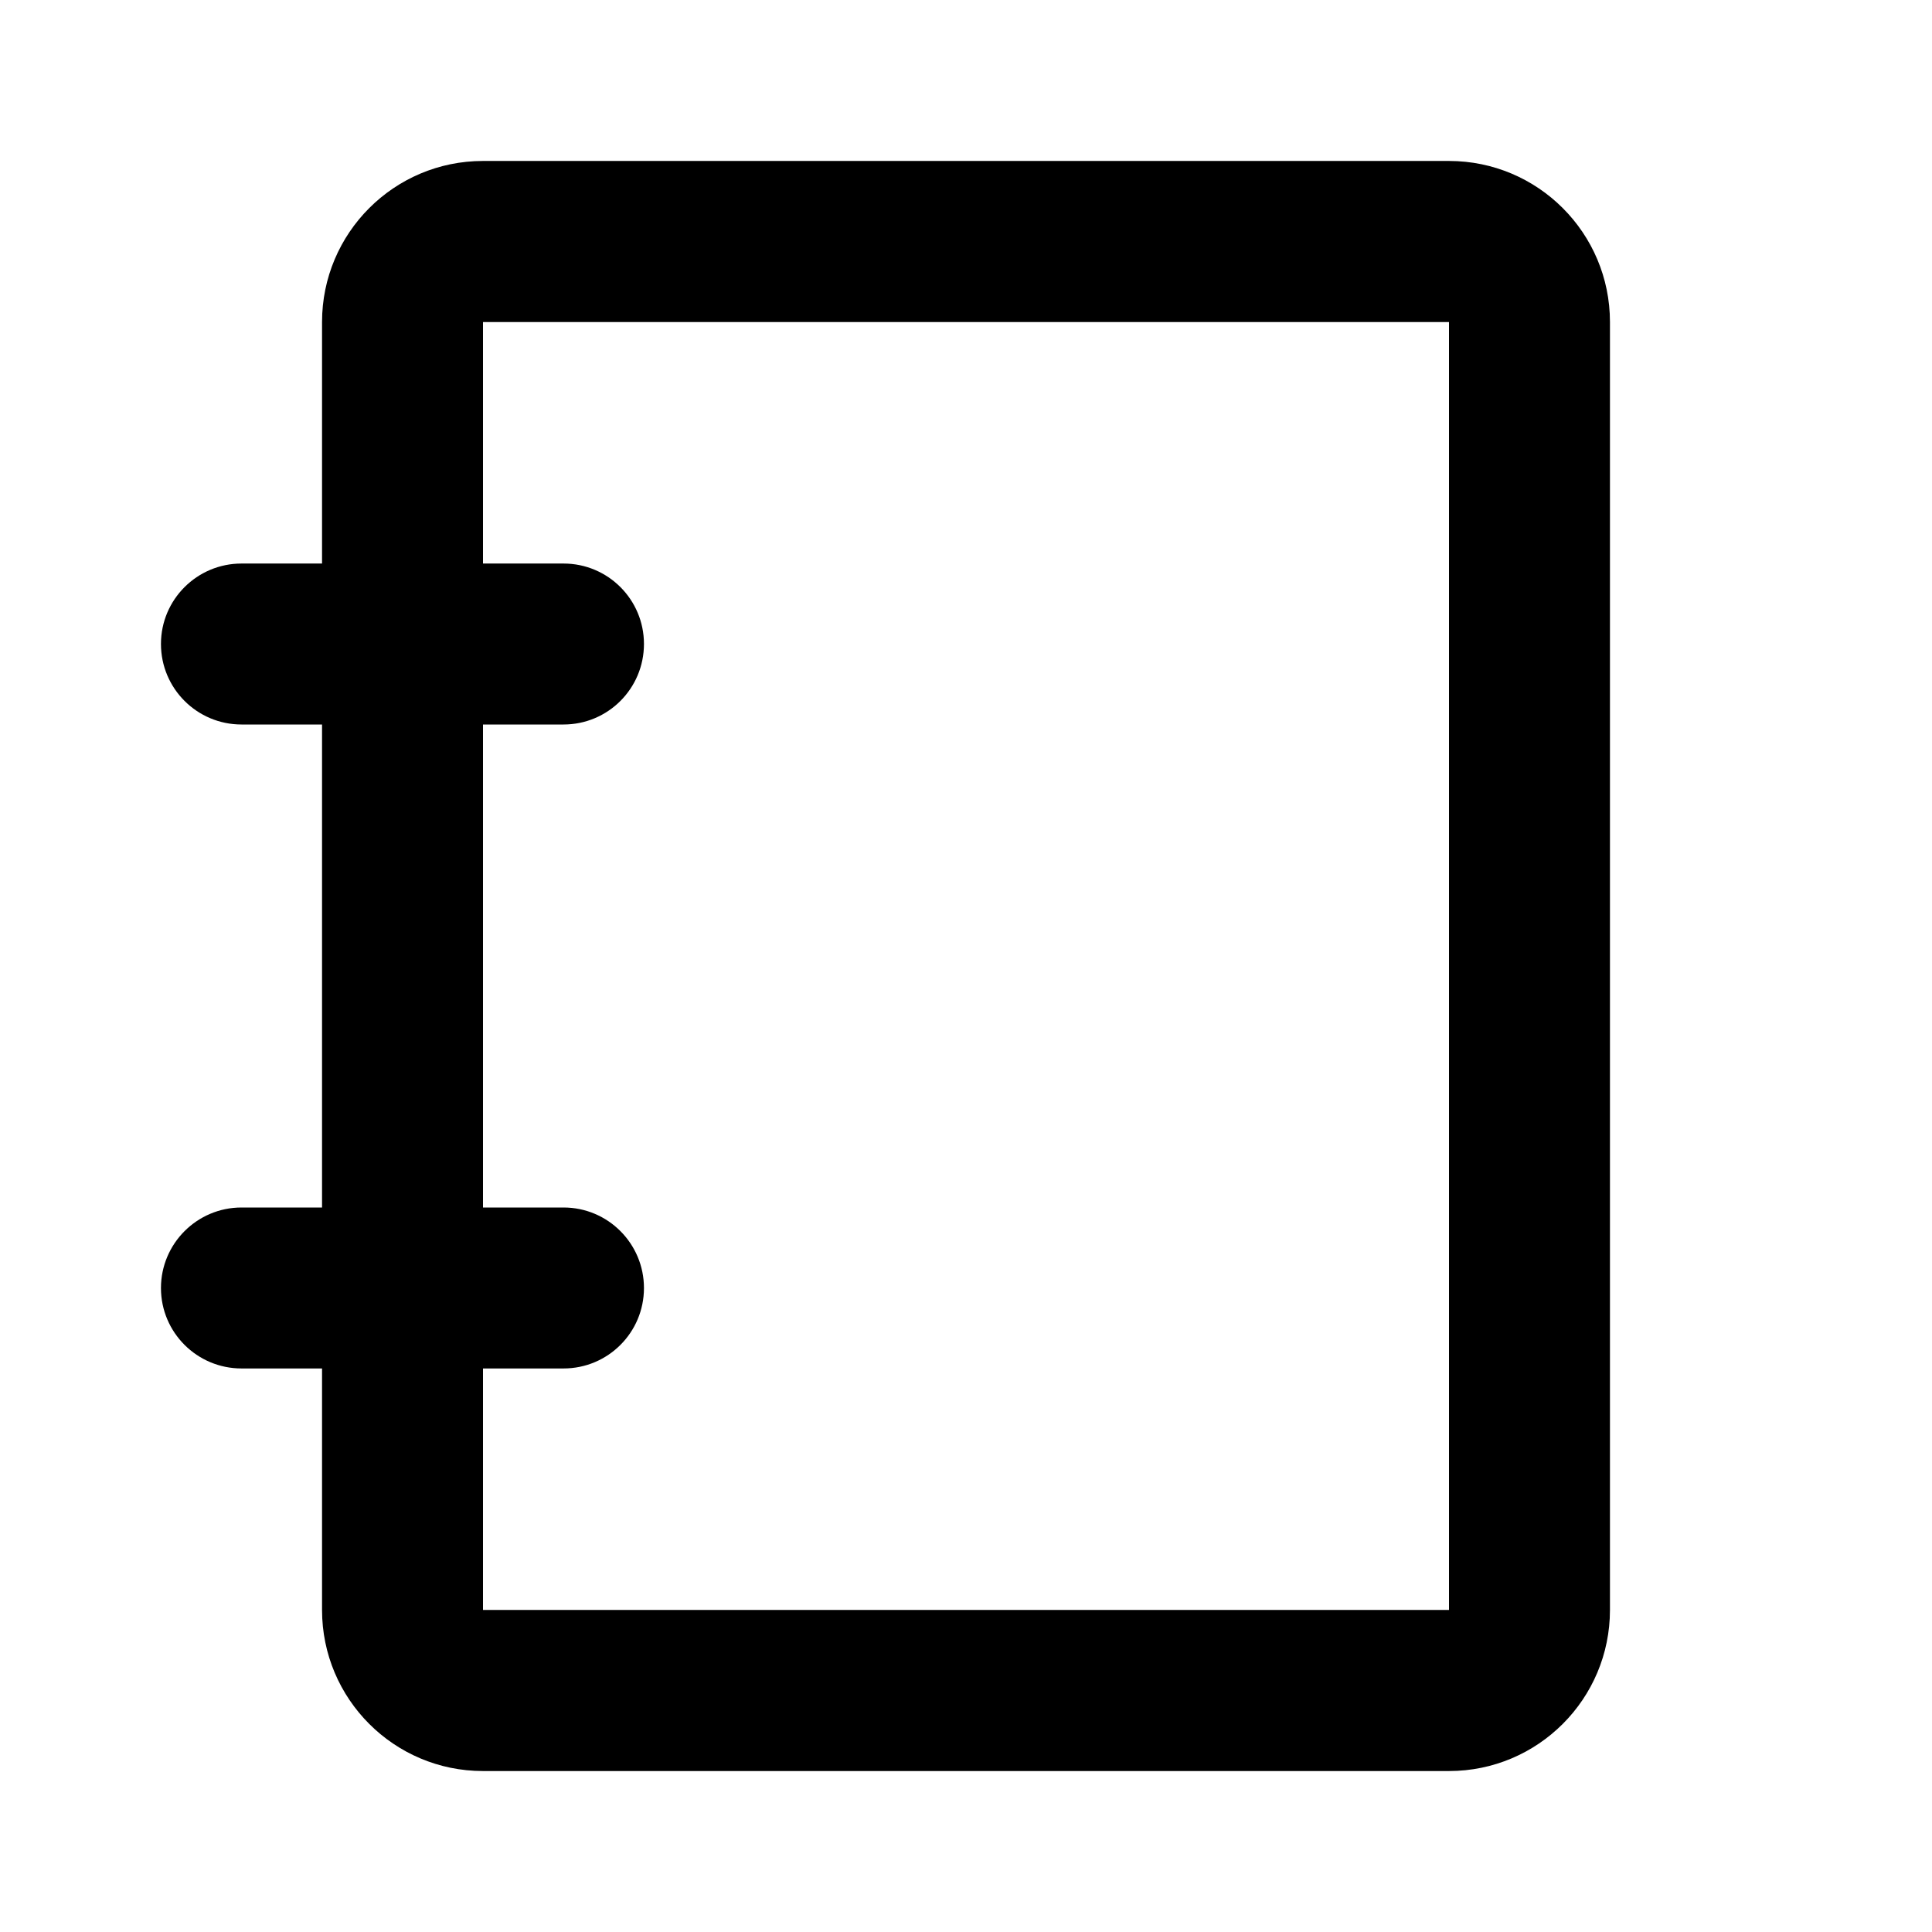 <svg width="16" height="16" viewBox="0 0 16 16" fill="none" xmlns="http://www.w3.org/2000/svg">
<path fill-rule="evenodd" clip-rule="evenodd" d="M2.667 6V10H2C1.632 10 1.333 10.299 1.333 10.667C1.333 11.035 1.632 11.333 2 11.333H2.667V13.333C2.667 14.07 3.264 14.667 4 14.667H12C12.736 14.667 13.333 14.07 13.333 13.333V2.667C13.333 1.93 12.736 1.333 12 1.333H4C3.264 1.333 2.667 1.93 2.667 2.667V4.667H2C1.632 4.667 1.333 4.965 1.333 5.333C1.333 5.702 1.632 6 2 6H2.667ZM4.667 10H4V6H4.667C5.035 6 5.333 5.702 5.333 5.333C5.333 4.965 5.035 4.667 4.667 4.667H4V2.667H12V13.333H4V11.333H4.667C5.035 11.333 5.333 11.035 5.333 10.667C5.333 10.299 5.035 10 4.667 10Z" fill="currentColor"/>
</svg>
